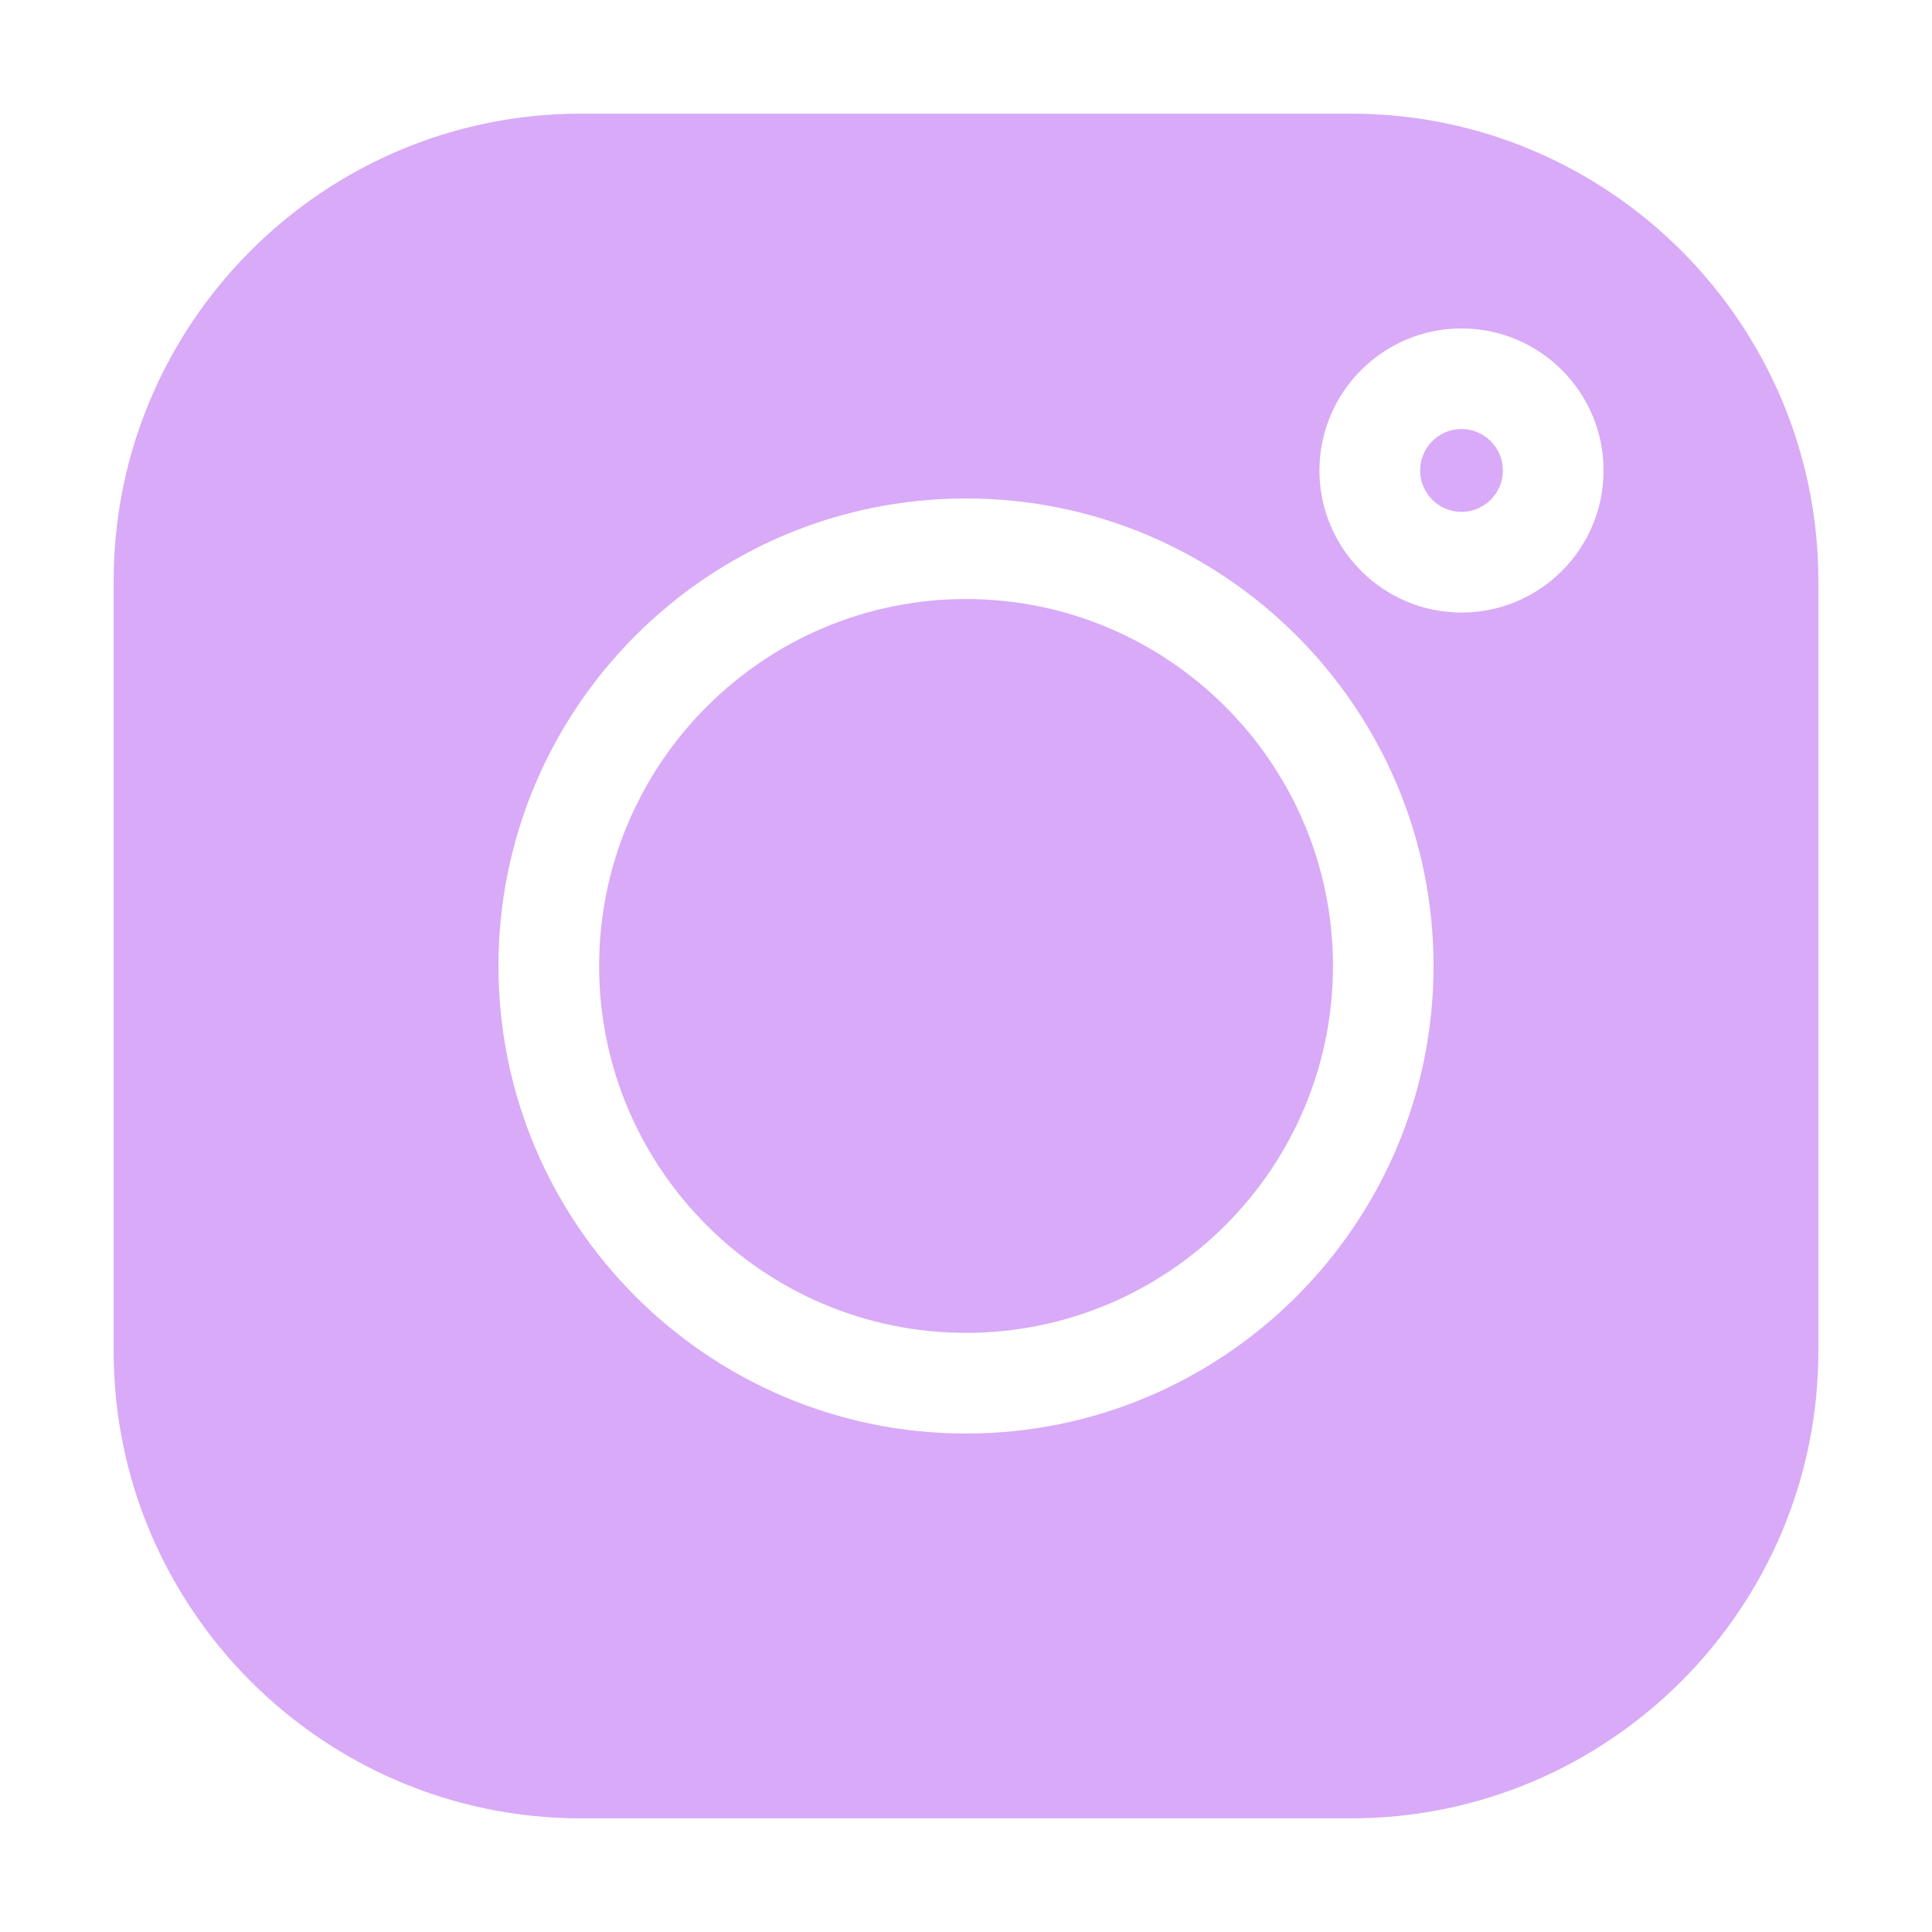 <svg width="17" height="17" viewBox="0 0 17 17" fill="none" xmlns="http://www.w3.org/2000/svg">
<path d="M12.86 3.775C12.659 3.775 12.496 3.939 12.496 4.14C12.496 4.34 12.659 4.504 12.86 4.504C13.061 4.504 13.224 4.34 13.224 4.14C13.224 3.939 13.061 3.775 12.86 3.775Z" fill="#D8AAF8"/>
<path d="M8.5 5.271C6.72 5.271 5.272 6.72 5.272 8.5C5.272 10.28 6.72 11.728 8.5 11.728C10.28 11.728 11.729 10.28 11.729 8.5C11.729 6.72 10.28 5.271 8.5 5.271Z" fill="#D8AAF8"/>
<path d="M11.888 1H5.112C2.845 1 1 2.845 1 5.112V11.888C1 14.155 2.845 16 5.112 16H11.888C14.155 16 16 14.155 16 11.888V5.112C16 2.845 14.155 1 11.888 1ZM8.5 12.614C6.231 12.614 4.386 10.769 4.386 8.5C4.386 6.231 6.231 4.386 8.5 4.386C10.769 4.386 12.614 6.231 12.614 8.5C12.614 10.769 10.769 12.614 8.5 12.614ZM12.86 5.39C12.171 5.39 11.61 4.829 11.61 4.14C11.61 3.451 12.171 2.89 12.86 2.89C13.55 2.89 14.11 3.45 14.11 4.14C14.11 4.829 13.55 5.39 12.86 5.39Z" fill="#D8AAF8"/>
</svg>

